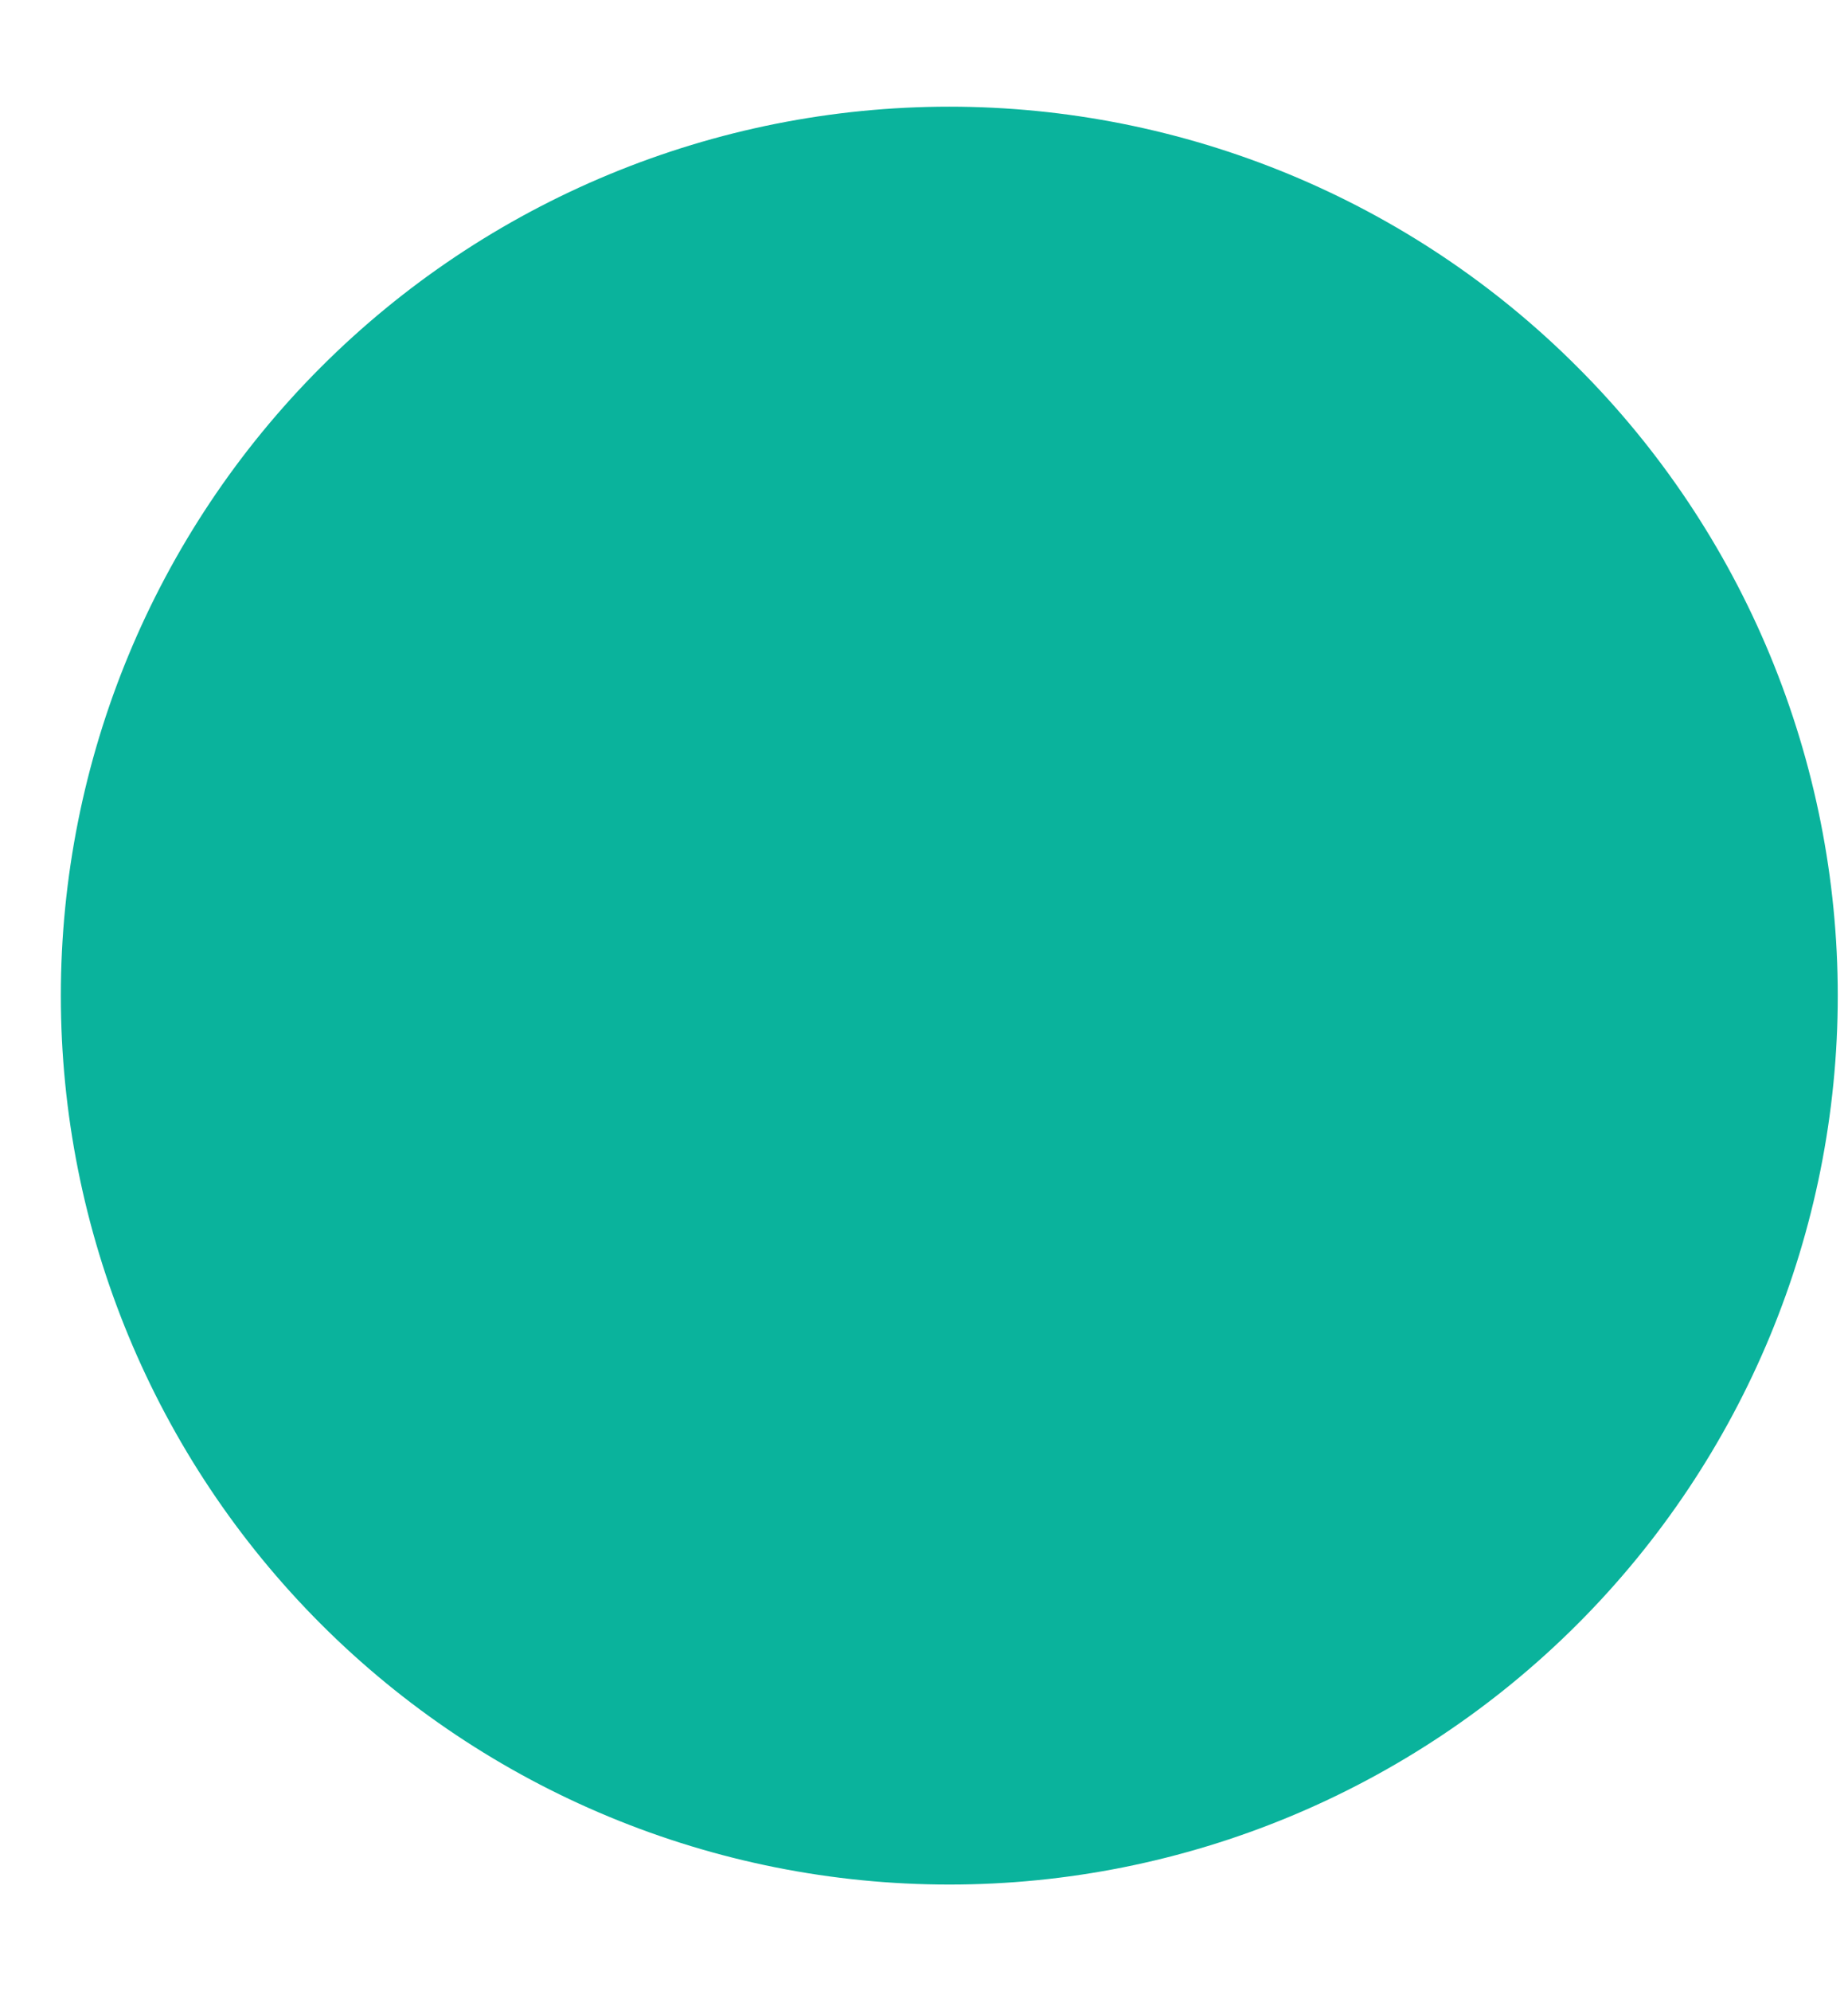 <svg width="13" height="14" viewBox="0 0 13 14" fill="none" xmlns="http://www.w3.org/2000/svg">
<path d="M6.678 0.75C5.857 0.75 5.044 0.912 4.286 1.226C3.528 1.54 2.839 2 2.258 2.581C1.086 3.753 0.428 5.342 0.428 7C0.428 8.658 1.086 10.247 2.258 11.419C2.839 12 3.528 12.46 4.286 12.774C5.044 13.088 5.857 13.25 6.678 13.25C8.335 13.25 9.925 12.591 11.097 11.419C12.269 10.247 12.928 8.658 12.928 7C12.928 6.179 12.766 5.367 12.452 4.608C12.138 3.85 11.678 3.161 11.097 2.581C10.517 2 9.828 1.54 9.07 1.226C8.311 0.912 7.498 0.75 6.678 0.75Z" fill="#0AB39C"/>
</svg>
